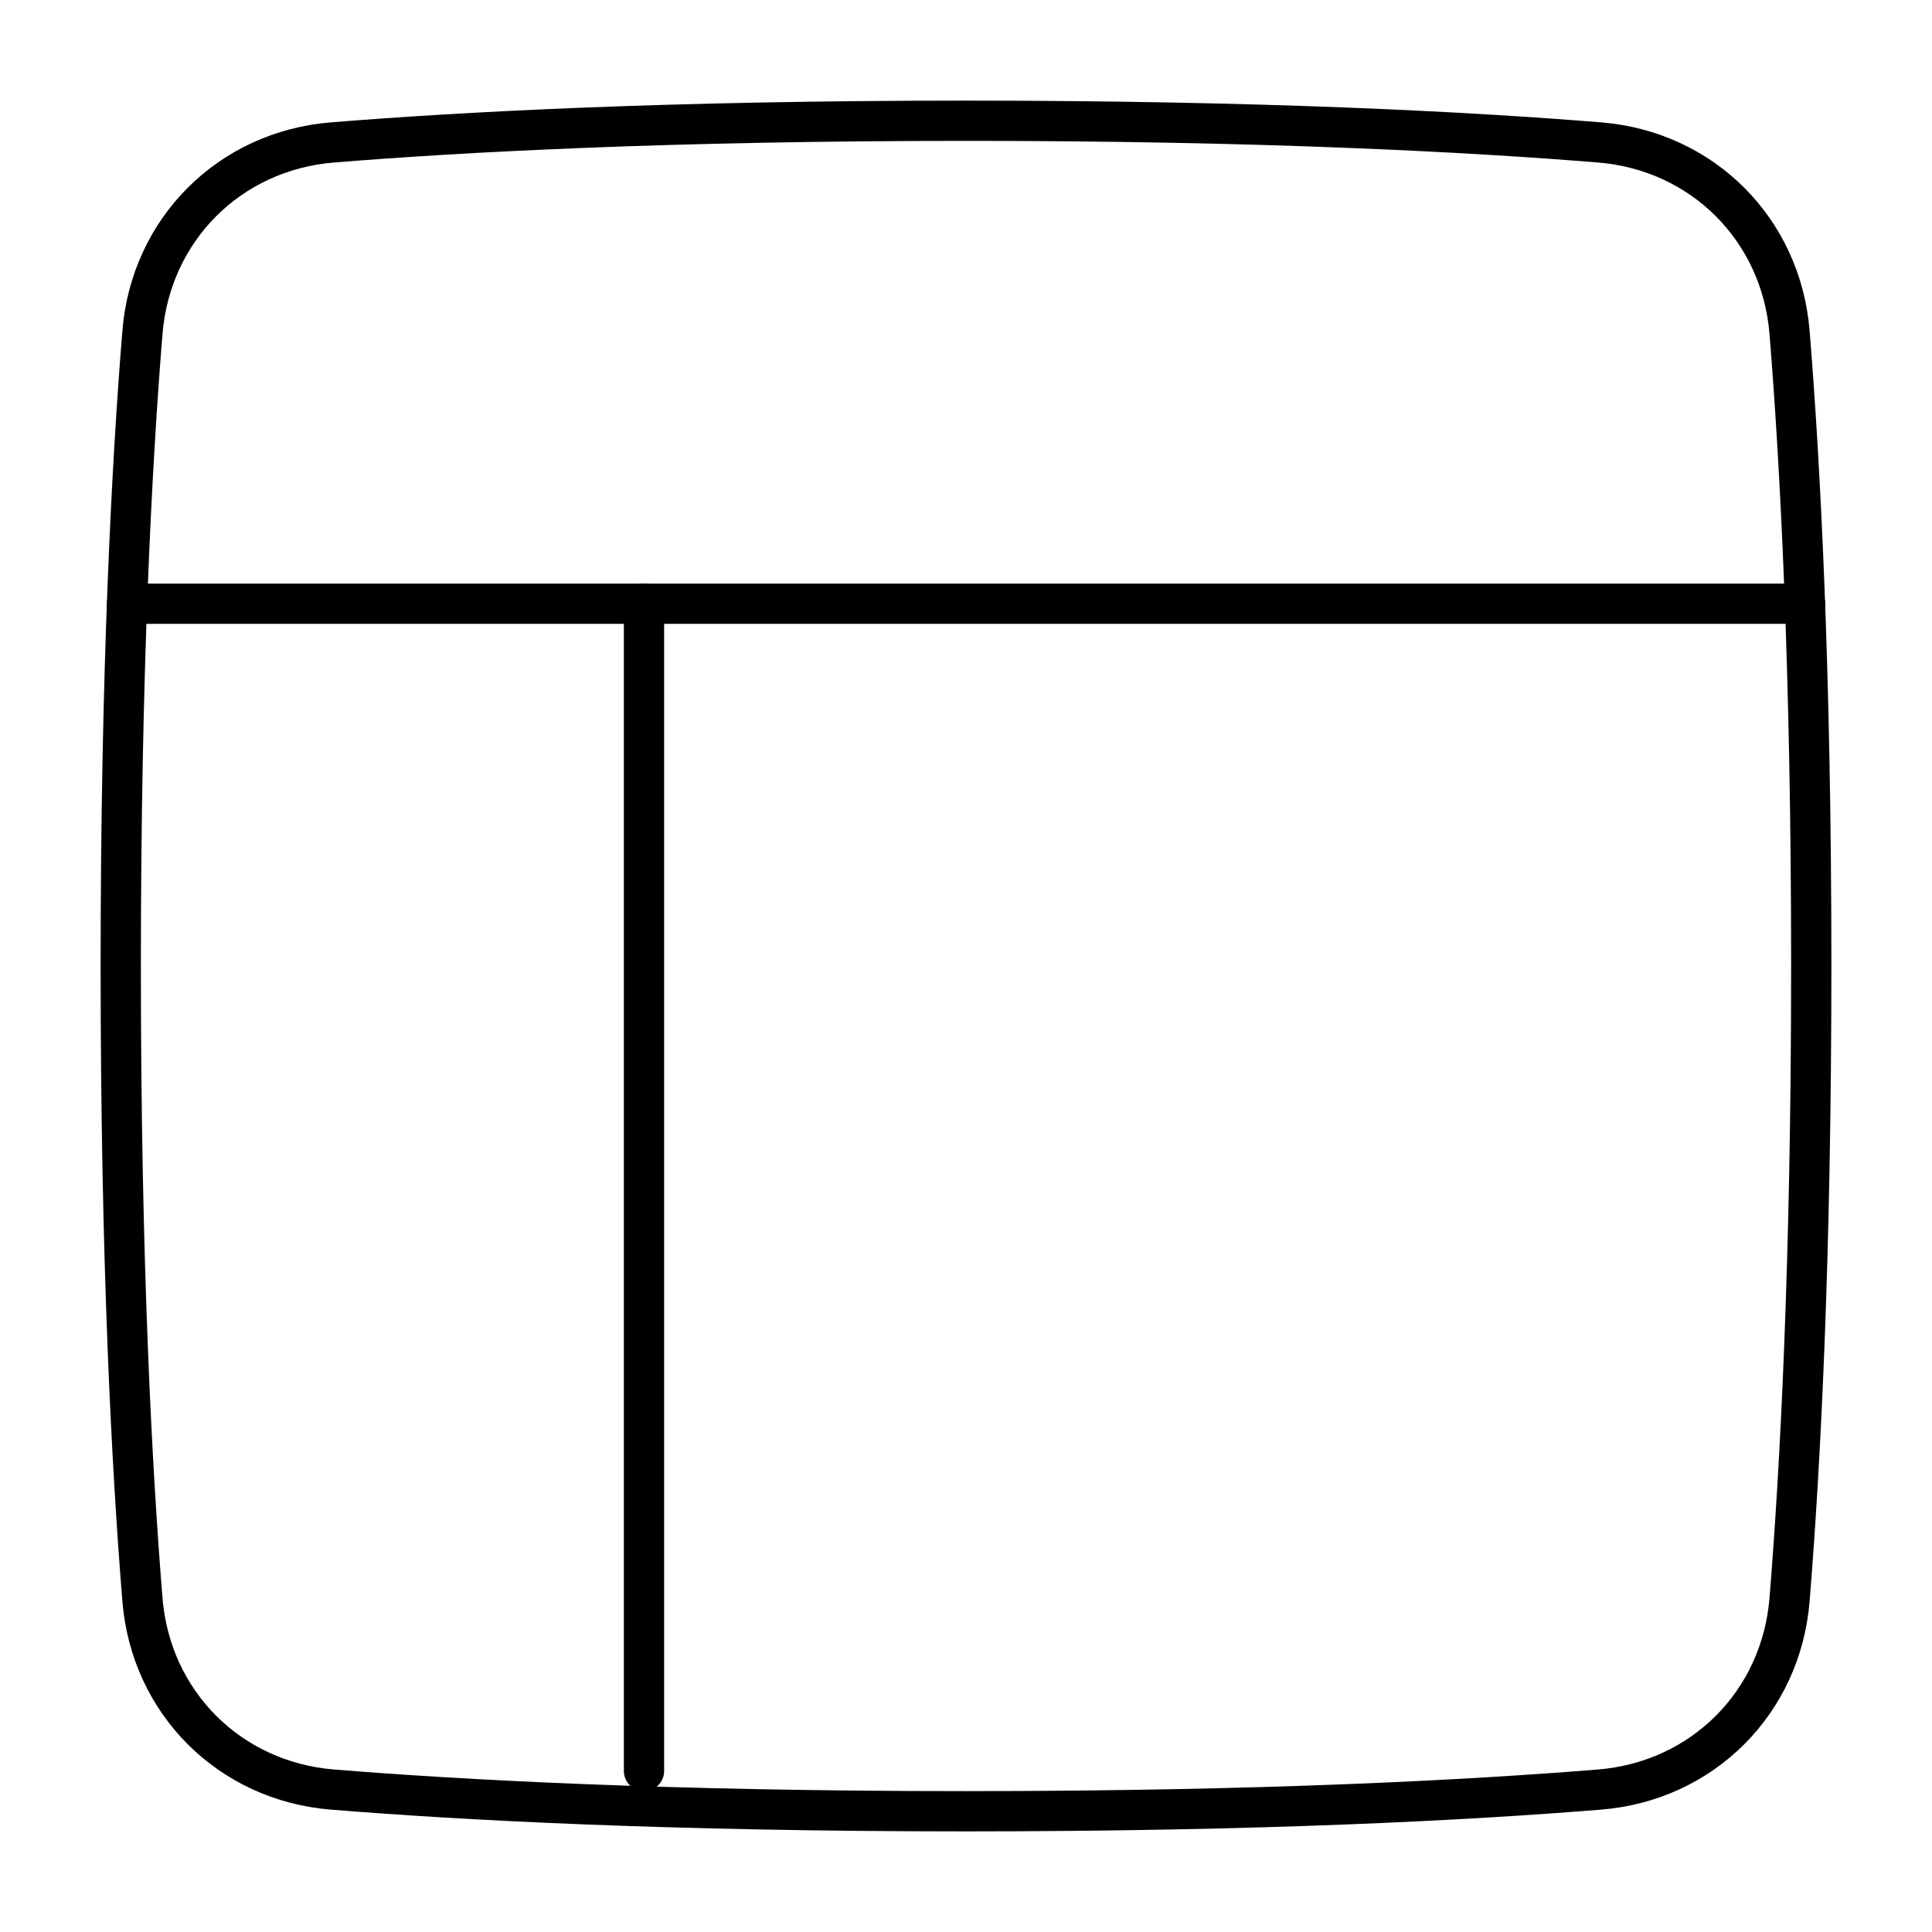 <svg xmlns="http://www.w3.org/2000/svg" fill="none" viewBox="0 0 48 48" id="Layout-Window-4--Streamline-Plump">
  <desc>
    Layout Window 4 Streamline Icon: https://streamlinehq.com
  </desc>
  <g id="layout-window-4--column-header-layout-layouts-masthead-sidebar">
    <path id="Vector 883" stroke="#000000" stroke-linecap="round" stroke-linejoin="round" d="M16 15v29" stroke-width="1"></path>
    <path id="Rectangle 1096" stroke="#000000" stroke-linecap="round" stroke-linejoin="round" d="M44.461 8.257c-0.208 -2.555 -2.163 -4.51 -4.718 -4.718C36.515 3.277 31.364 3 24 3c-7.364 0 -12.515 0.277 -15.743 0.539 -2.555 0.208 -4.51 2.163 -4.718 4.718C3.277 11.485 3 16.636 3 24c0 7.364 0.277 12.515 0.539 15.743 0.208 2.555 2.163 4.51 4.718 4.718C11.485 44.723 16.636 45 24 45c7.364 0 12.515 -0.277 15.743 -0.539 2.555 -0.208 4.51 -2.163 4.718 -4.718C44.723 36.515 45 31.364 45 24c0 -7.364 -0.277 -12.515 -0.539 -15.743Z" stroke-width="1"></path>
    <path id="Intersect" stroke="#000000" stroke-linecap="round" stroke-linejoin="round" d="M44.846 15H3.156" stroke-width="1"></path>
  </g>
</svg>